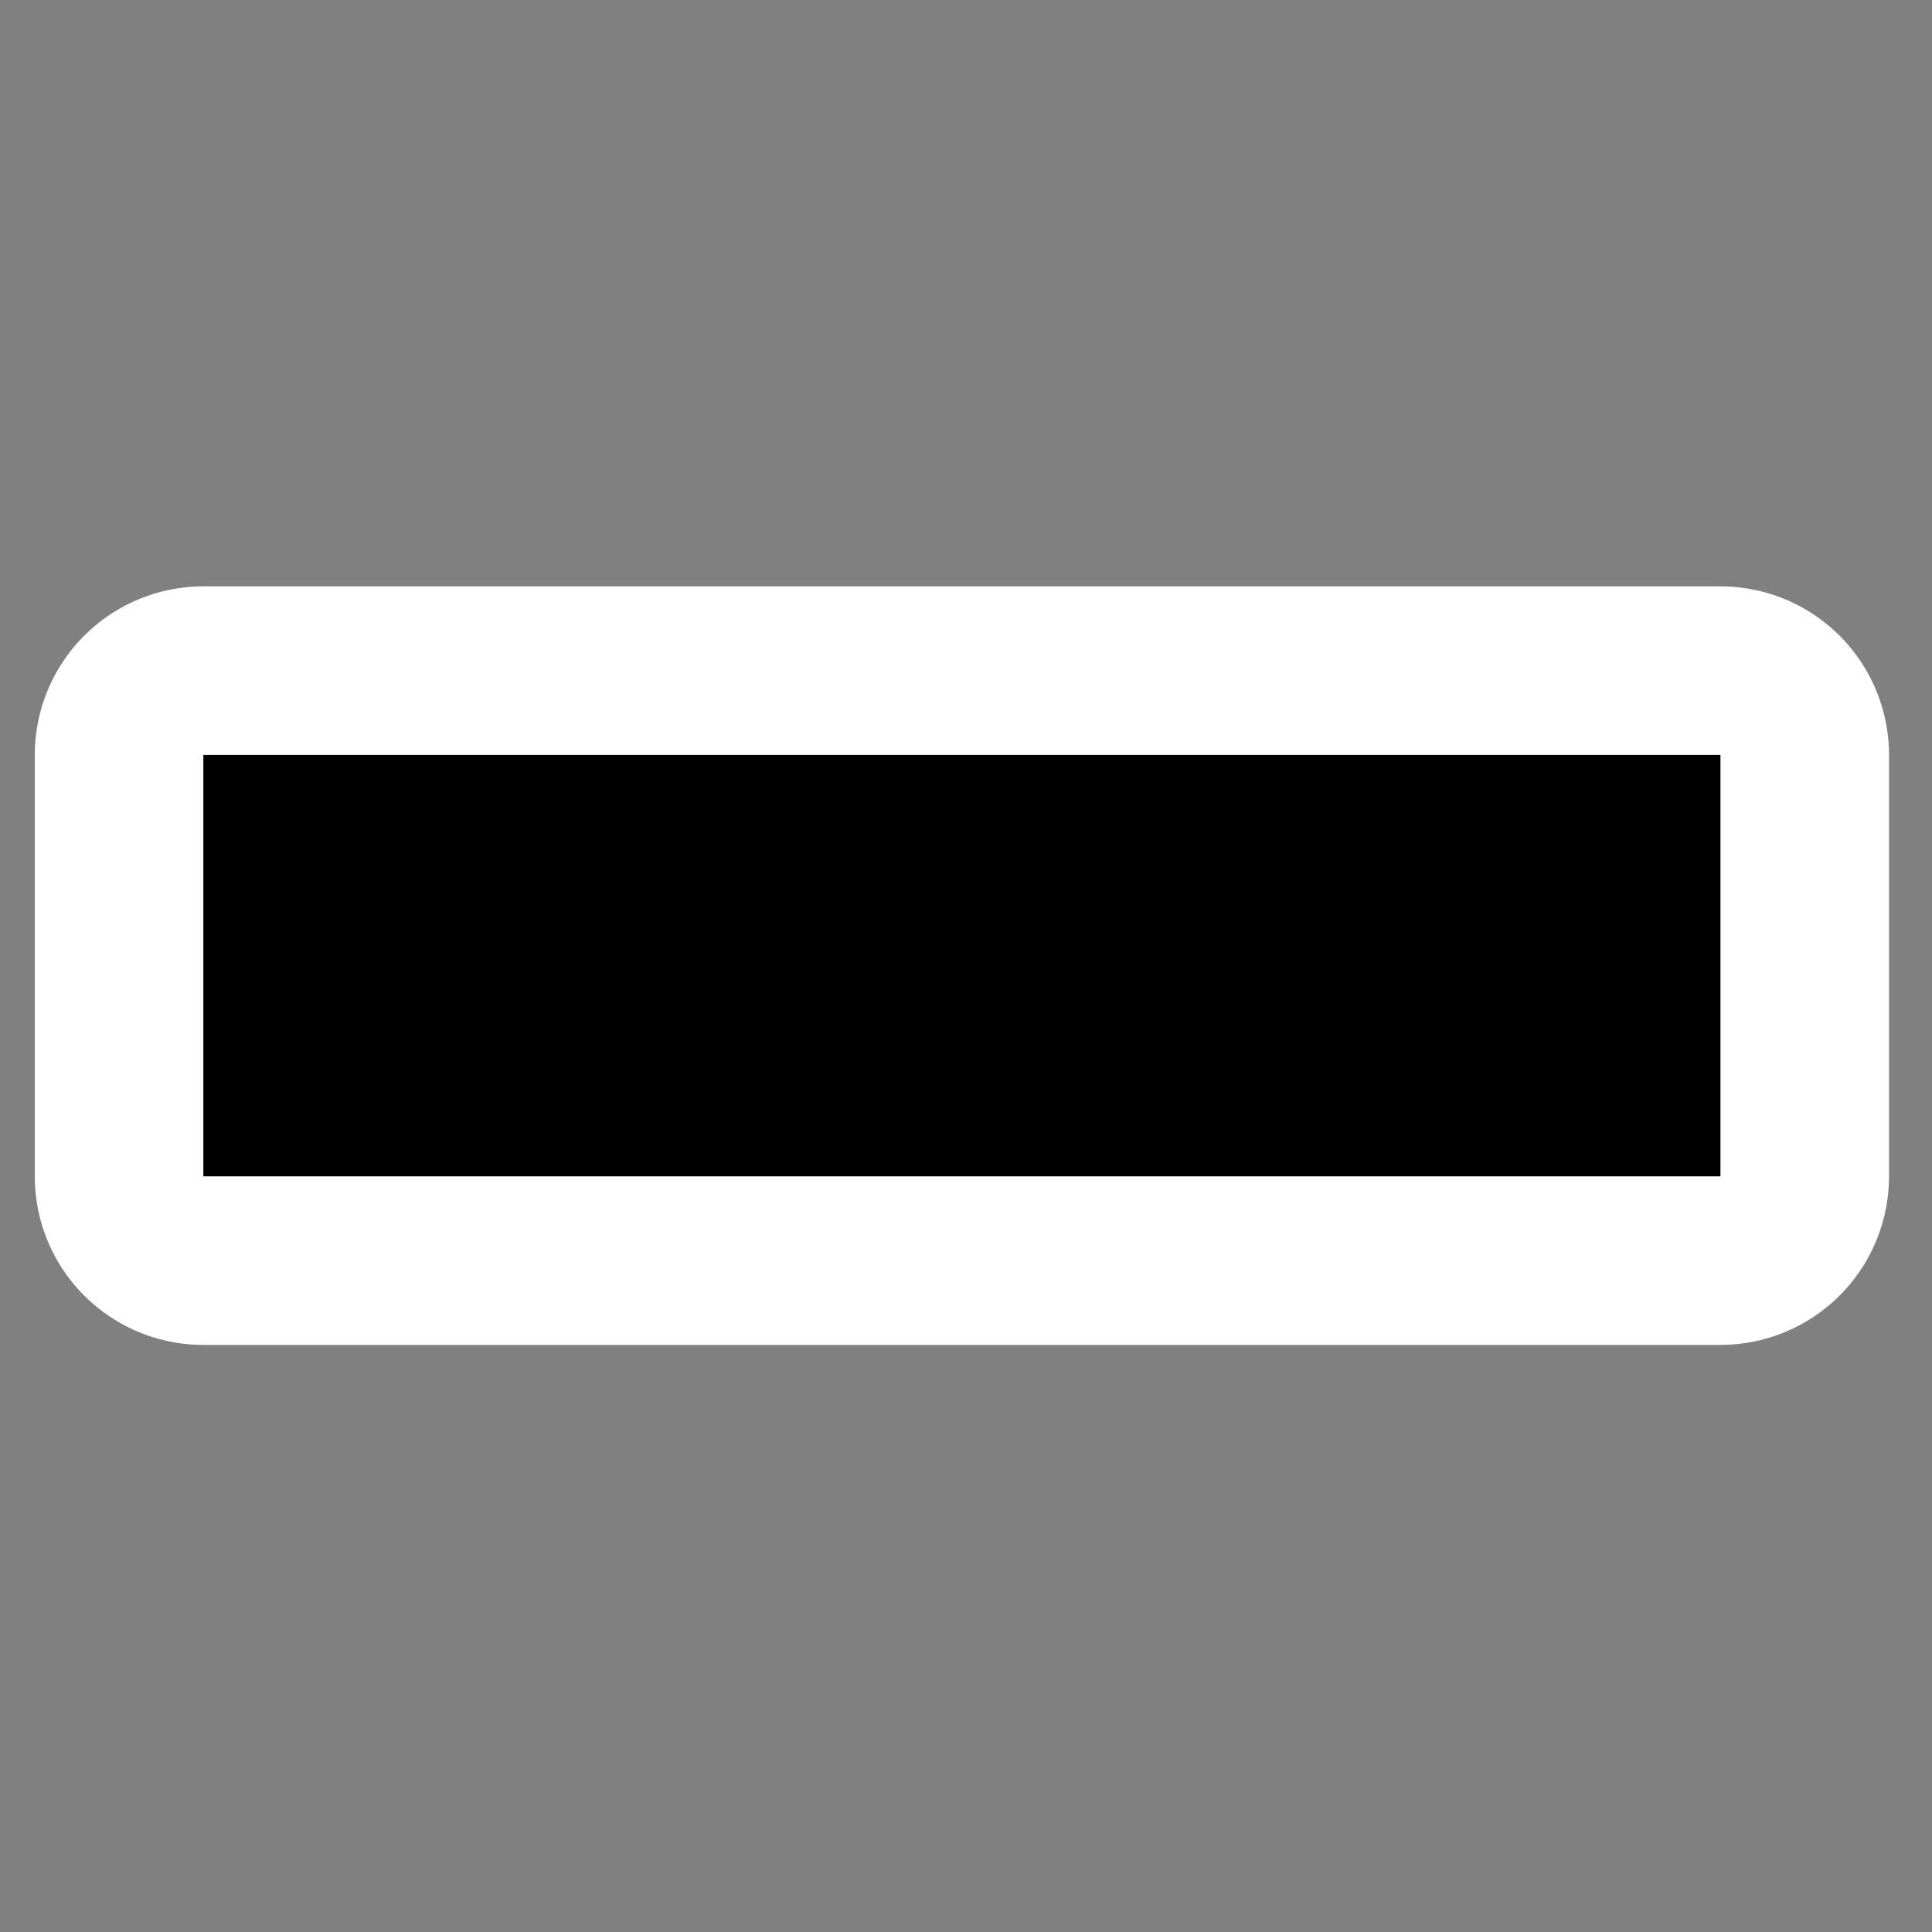 <?xml version="1.0" encoding="UTF-8" standalone="no"?>
<!-- Created with Inkscape (http://www.inkscape.org/) -->

<svg
   xmlns:dc="http://purl.org/dc/elements/1.1/"
   xmlns:cc="http://creativecommons.org/ns#"
   xmlns:rdf="http://www.w3.org/1999/02/22-rdf-syntax-ns#"
   xmlns:svg="http://www.w3.org/2000/svg"
   xmlns="http://www.w3.org/2000/svg"
   xmlns:sodipodi="http://sodipodi.sourceforge.net/DTD/sodipodi-0.dtd"
   xmlns:inkscape="http://www.inkscape.org/namespaces/inkscape"
   width="16"
   height="16"
   id="svg2"
   version="1.1"
   inkscape:version="0.48.5 r10040"
   sodipodi:docname="list-remove-symbolic.svg">
  <rect width="100%" height="100%" fill="#808080" stroke="none"/>
  <defs
     id="defs4" />
  <sodipodi:namedview
     id="base"
     pagecolor="#ffffff"
     bordercolor="#666666"
     borderopacity="1.0"
     inkscape:pageopacity="0.0"
     inkscape:pageshadow="2"
     inkscape:zoom="10.274576"
     inkscape:cx="7.2163659"
     inkscape:cy="26.318397"
     inkscape:document-units="px"
     inkscape:current-layer="layer1"
     showgrid="false"
     inkscape:window-width="1914"
     inkscape:window-height="1031"
     inkscape:window-x="0"
     inkscape:window-y="25"
     inkscape:window-maximized="1" />
  <g
     inkscape:label="Capa 1"
     inkscape:groupmode="layer"
     id="layer1"
     transform="translate(0,-1036.362)">
    <g
       id="Layer_x0020_4"
       style="fill-rule:nonzero;stroke:#000000;stroke-miterlimit:4"
       transform="matrix(0.349,0,0,0.349,-0.41,1035.285)">
      <g
         style="stroke:none"
         id="g5">
        <path
           inkscape:connector-curvature="0"
           style="fill:none;stroke:#ffffff;stroke-width:8;stroke-linejoin:round;stroke-miterlimit:4;stroke-dasharray:none"
           d="M 42,21 6,21 6,31 42,31 42,21 z"
           id="path7"
           sodipodi:nodetypes="ccccc" />
        <path
           inkscape:connector-curvature="0"
           d="M 6,31 6,21 42,21 42,31 6,31 z"
           id="path11"
           sodipodi:nodetypes="ccccc" />
      </g>
    </g>
  </g>
</svg>
